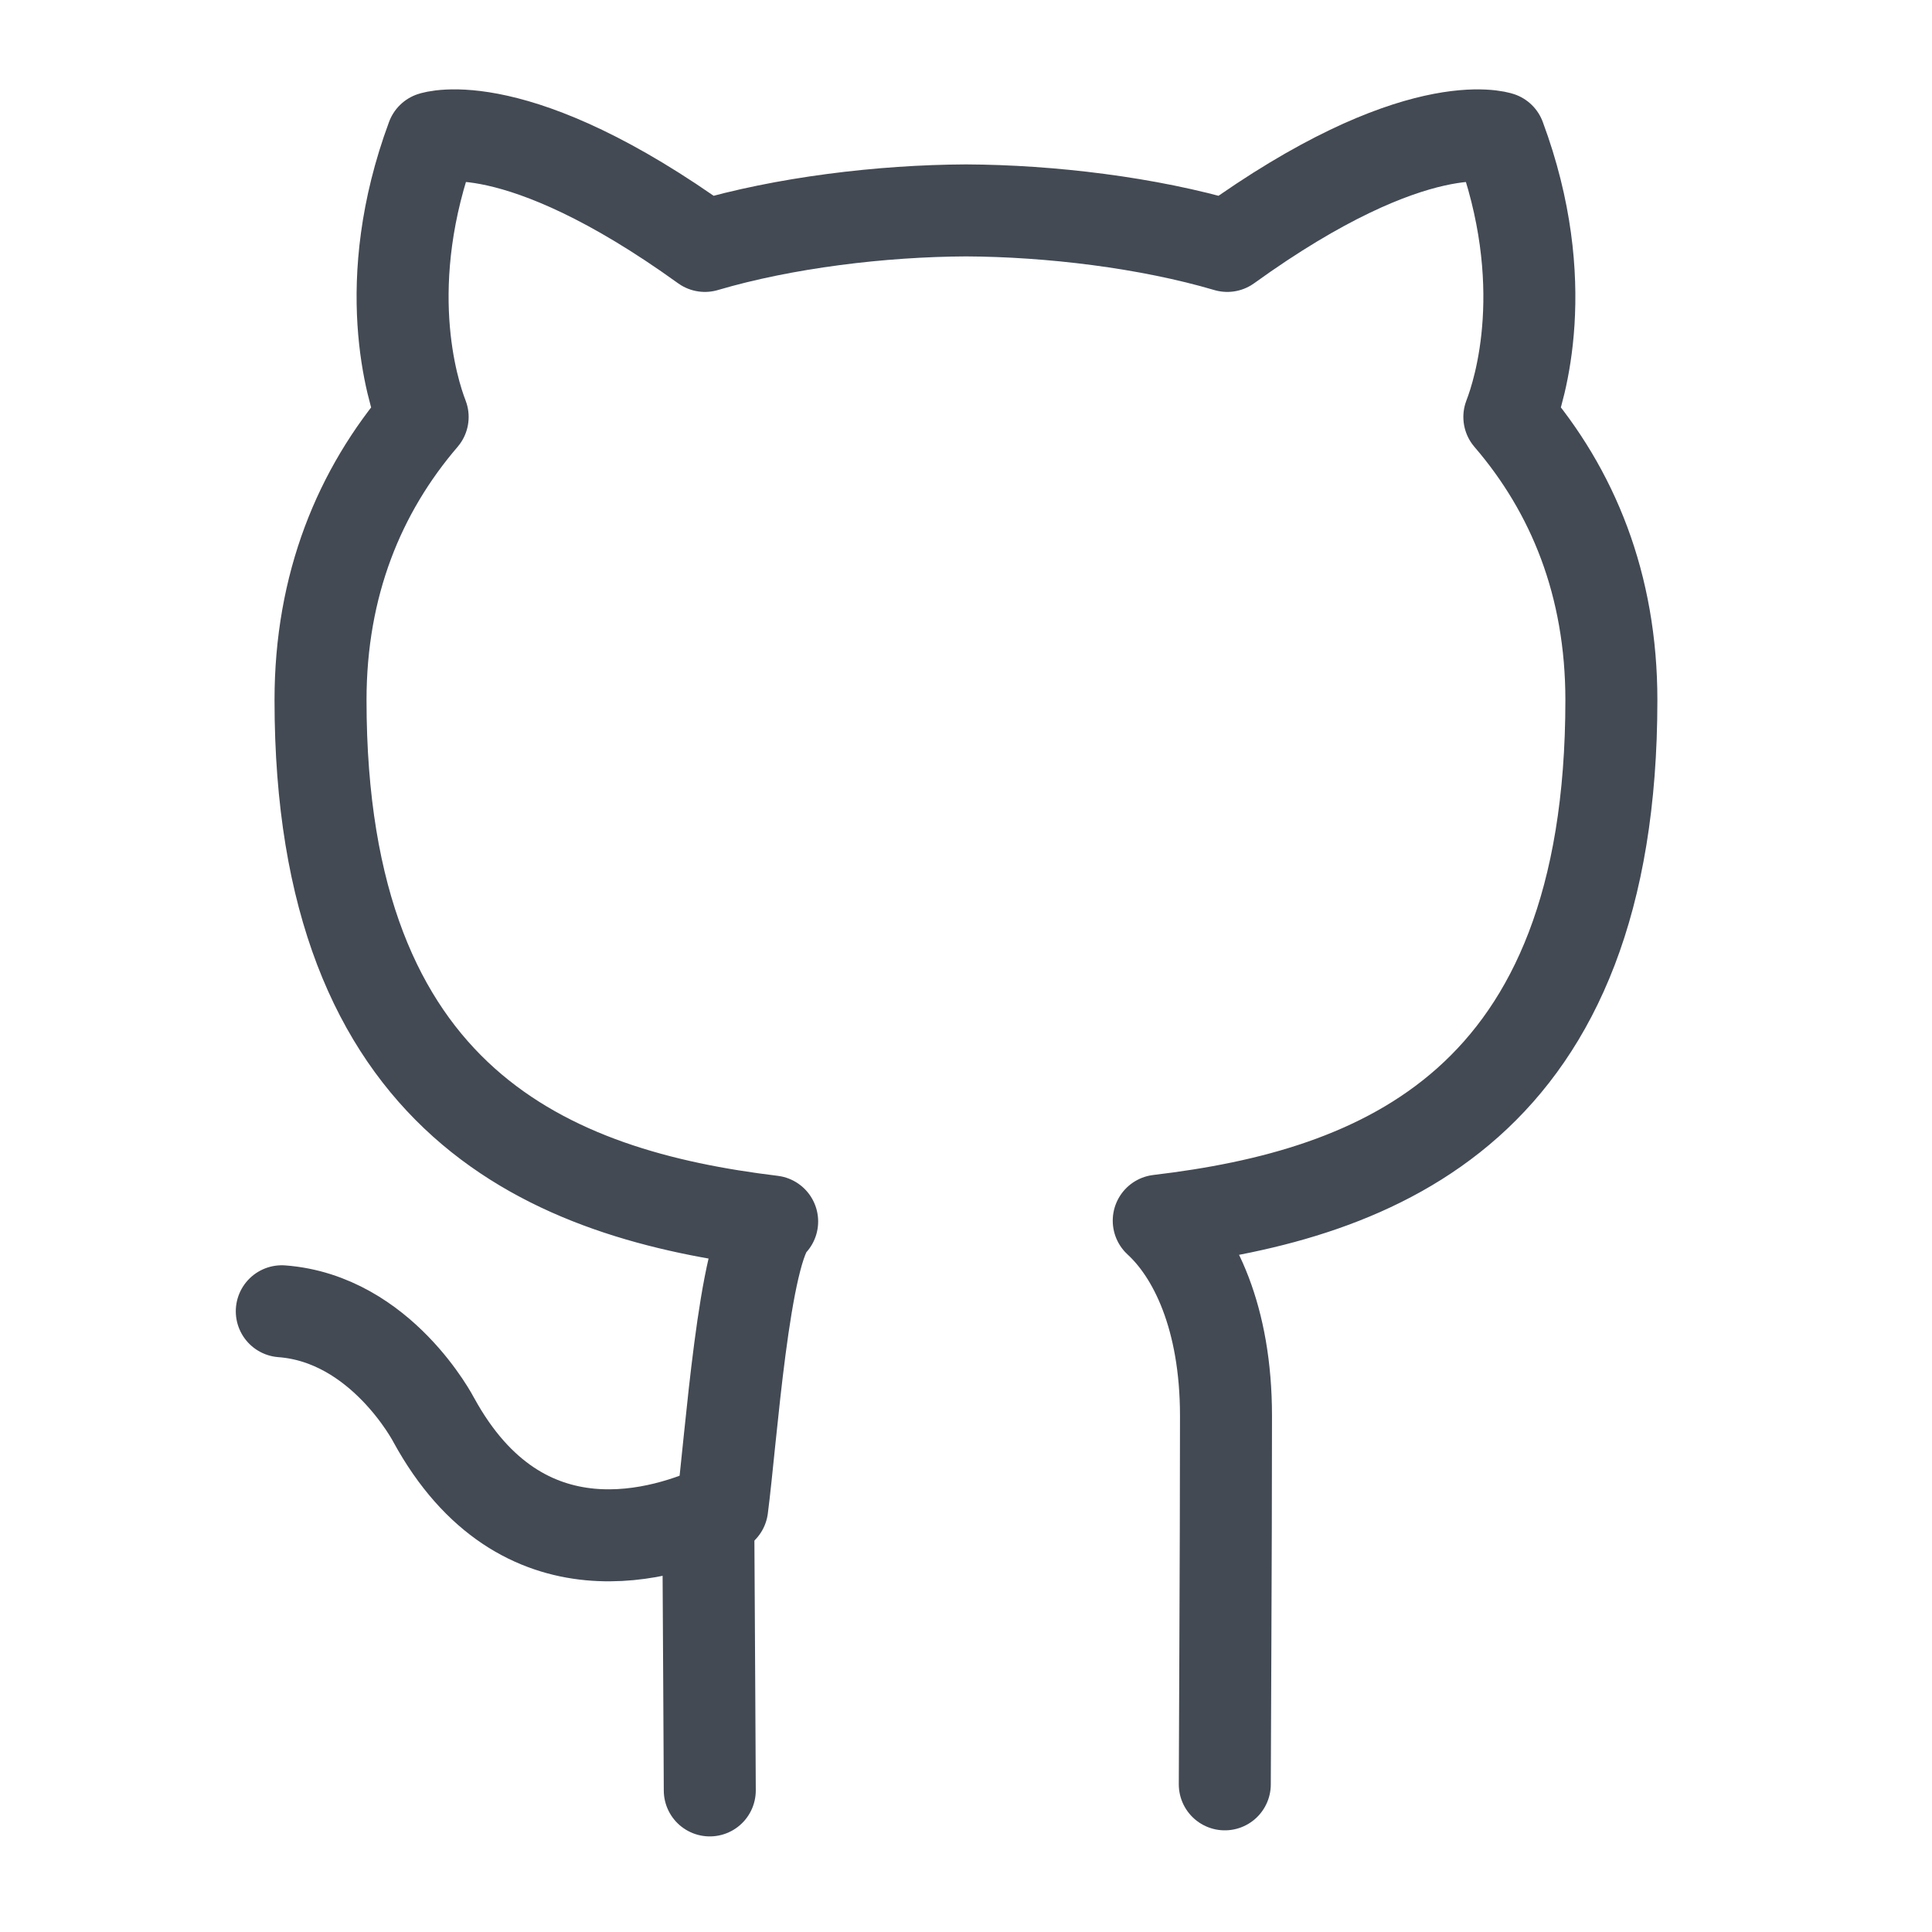 <?xml version="1.0" encoding="UTF-8"?>
<!DOCTYPE svg PUBLIC "-//W3C//DTD SVG 1.1//EN" "http://www.w3.org/Graphics/SVG/1.1/DTD/svg11.dtd">
<svg version="1.1" id="Layer_1" xmlns="http://www.w3.org/2000/svg" xmlns:xlink="http://www.w3.org/1999/xlink" x="0px" y="0px" width="21px" height="21px" viewBox="0 0 21 21" enable-background="new 0 0 21 21" xml:space="preserve">
  <g id="icon">
    <path d="M7.7,16.746c0.005,1.004,0.015,2.428,0.015,2.715" fill="none" stroke="#434A54" stroke-width="1" stroke-linecap="round" stroke-miterlimit="1" stroke-linejoin="round"/>
    <path d="M13.313,19.395c0,-0.378,0.013,-2.47,0.013,-4.004c0,-1.07,-0.344,-1.768,-0.731,-2.123c2.399,-0.284,4.92,-1.254,4.92,-5.658c0,-1.252,-0.418,-2.275,-1.109,-3.078c0.112,-0.289,0.481,-1.455,-0.106,-3.034c0,0,-0.904,-0.308,-2.96,1.175c-0.861,-0.254,-1.925,-0.382,-2.84,-0.386c-0.916,0.004,-1.978,0.132,-2.838,0.386C5.603,1.189,4.698,1.498,4.698,1.498c-0.585,1.579,-0.216,2.746,-0.104,3.034c-0.689,0.803,-1.11,1.826,-1.11,3.078c0,4.394,2.516,5.377,4.909,5.667c-0.308,0.286,-0.446,2.37,-0.543,3.111c-0.615,0.293,-2.175,0.8,-3.135,-0.953c0,0,-0.57,-1.101,-1.652,-1.182" fill="none" stroke="#434A54" stroke-width="1" stroke-linecap="round" stroke-miterlimit="1" stroke-linejoin="round"/>
  </g>
</svg>
